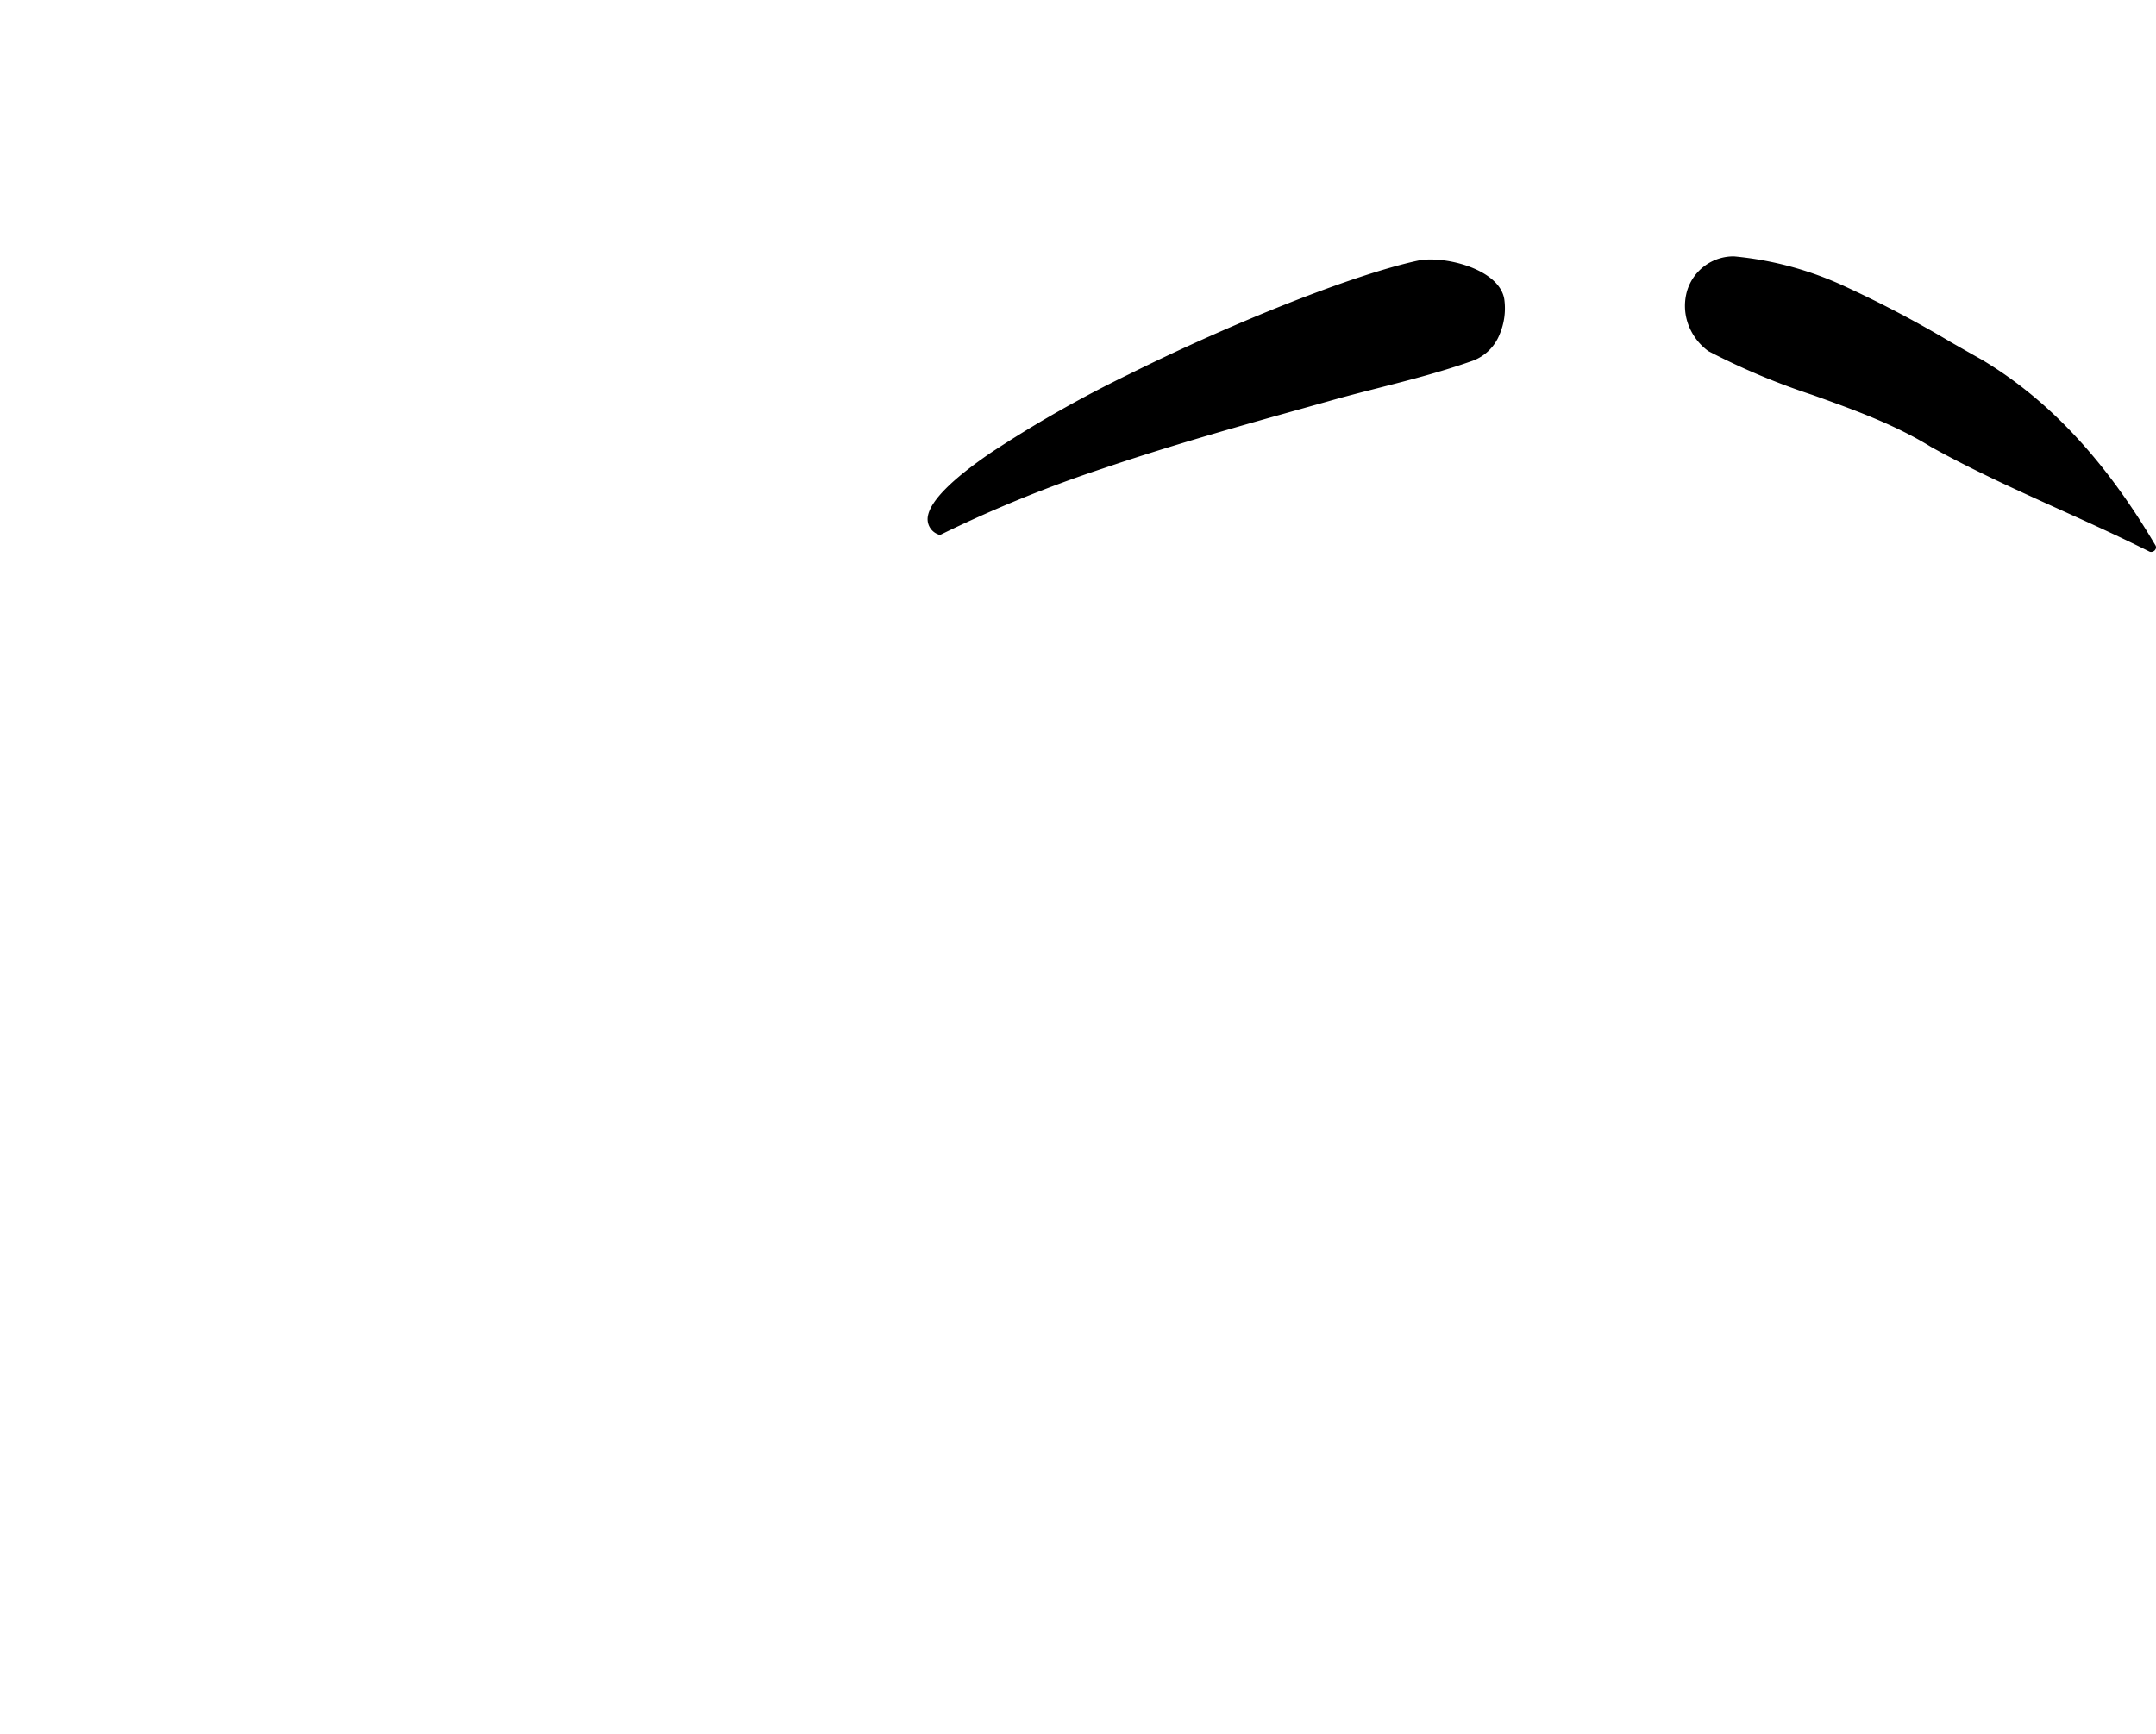 <svg xmlns="http://www.w3.org/2000/svg" width="285.896" height="230" viewBox="0 0 285.896 230"><path d="M162.247,39.2a.569.569,0,0,1-.205-.038l-.076-.037c-3.886-1.949-7.928-3.779-11.836-5.548-5.672-2.568-11.538-5.223-17.067-8.305-4.853-3-10.372-4.978-15.709-6.891a92.119,92.119,0,0,1-13.812-5.809,7.639,7.639,0,0,1-2.754-3.781,7.156,7.156,0,0,1-.056-4.269A6.435,6.435,0,0,1,106.945,0a44.681,44.681,0,0,1,14.784,4.023,150.177,150.177,0,0,1,13.9,7.317c1.445.827,2.81,1.608,4.189,2.376,8.659,5.173,16.054,13.007,22.61,23.95l.372.625a.518.518,0,0,1,.034.554A.679.679,0,0,1,162.247,39.2ZM1.617,36.968v0h0L1.19,36.78A2.157,2.157,0,0,1,.038,34.462c.356-2.045,3.175-4.884,8.379-8.437a160.291,160.291,0,0,1,18.24-10.366C40.828,8.607,56.575,2.408,64.949.582A8.394,8.394,0,0,1,66.718.414c3.738,0,9.208,1.831,9.758,5.269a8.806,8.806,0,0,1-.6,4.613,6.144,6.144,0,0,1-3.555,3.539c-4.291,1.513-8.257,2.526-12.455,3.6-1.786.456-3.633.928-5.513,1.443l-8.024,2.247c-7.469,2.1-15.427,4.407-23.017,6.985A171.125,171.125,0,0,0,1.617,36.968Z" transform="translate(123 34)"/></svg>